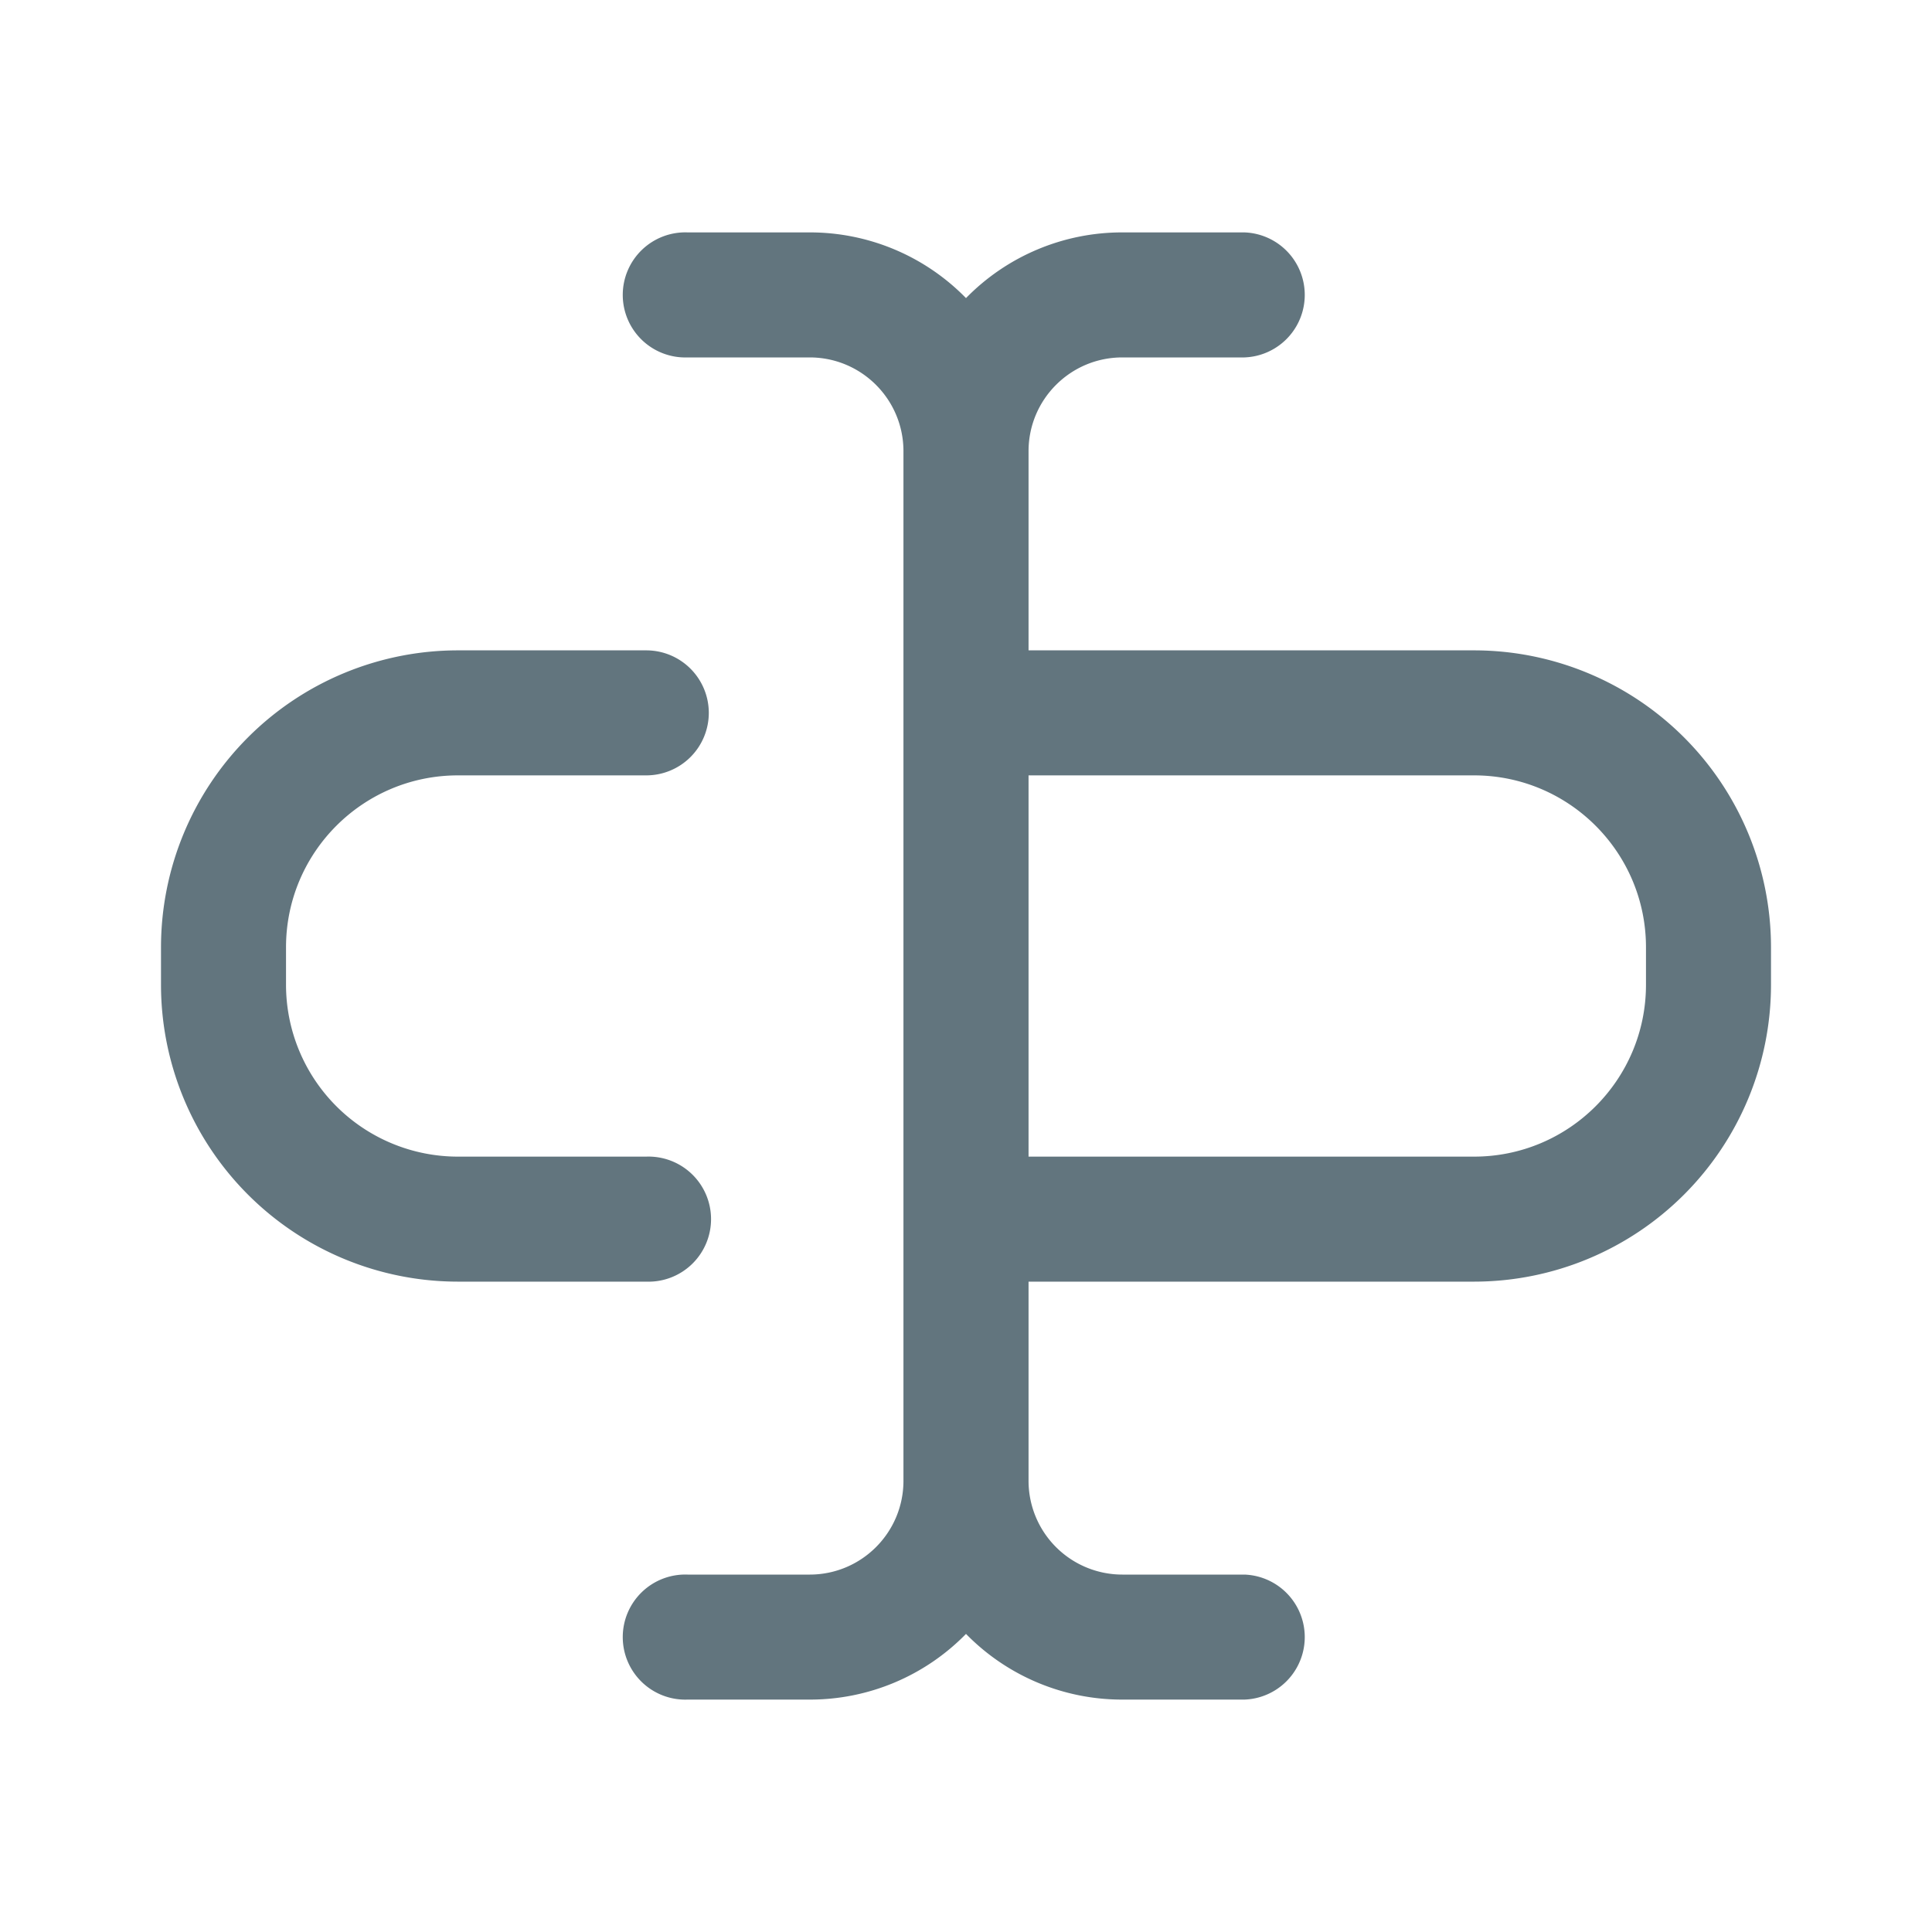 <svg xmlns="http://www.w3.org/2000/svg" fill="none" viewBox="0 0 24 24"><path fill="#62757E" fill-rule="evenodd" d="M8.541 2.887a.777.777 0 1 0 0 1.553h1.517c.644 0 1.165.522 1.165 1.165v12.79c0 .643-.521 1.165-1.165 1.165H8.541a.777.777 0 1 0 0 1.553h1.517A2.71 2.71 0 0 0 12 20.297a2.71 2.71 0 0 0 1.942.816h1.517a.777.777 0 0 0 0-1.553h-1.517a1.165 1.165 0 0 1-1.165-1.165v-2.474h5.534A3.69 3.69 0 0 0 22 12.231v-.463a3.69 3.69 0 0 0-3.69-3.689h-5.533V5.605c0-.643.521-1.165 1.165-1.165h1.517a.777.777 0 0 0 0-1.553h-1.517A2.71 2.71 0 0 0 12 3.703a2.71 2.71 0 0 0-1.942-.816H8.541Zm4.236 6.745v4.736h5.534c1.18 0 2.136-.957 2.136-2.136v-.464c0-1.18-.957-2.136-2.136-2.136h-5.534Zm-3.972-.776a.777.777 0 0 0-.777-.777H5.689A3.69 3.69 0 0 0 2 11.769v.463a3.69 3.69 0 0 0 3.69 3.689h2.338a.777.777 0 1 0 0-1.553H5.689a2.136 2.136 0 0 1-2.136-2.136v-.464c0-1.18.957-2.136 2.136-2.136h2.339a.777.777 0 0 0 .777-.776Z" clip-rule="evenodd"/></svg>